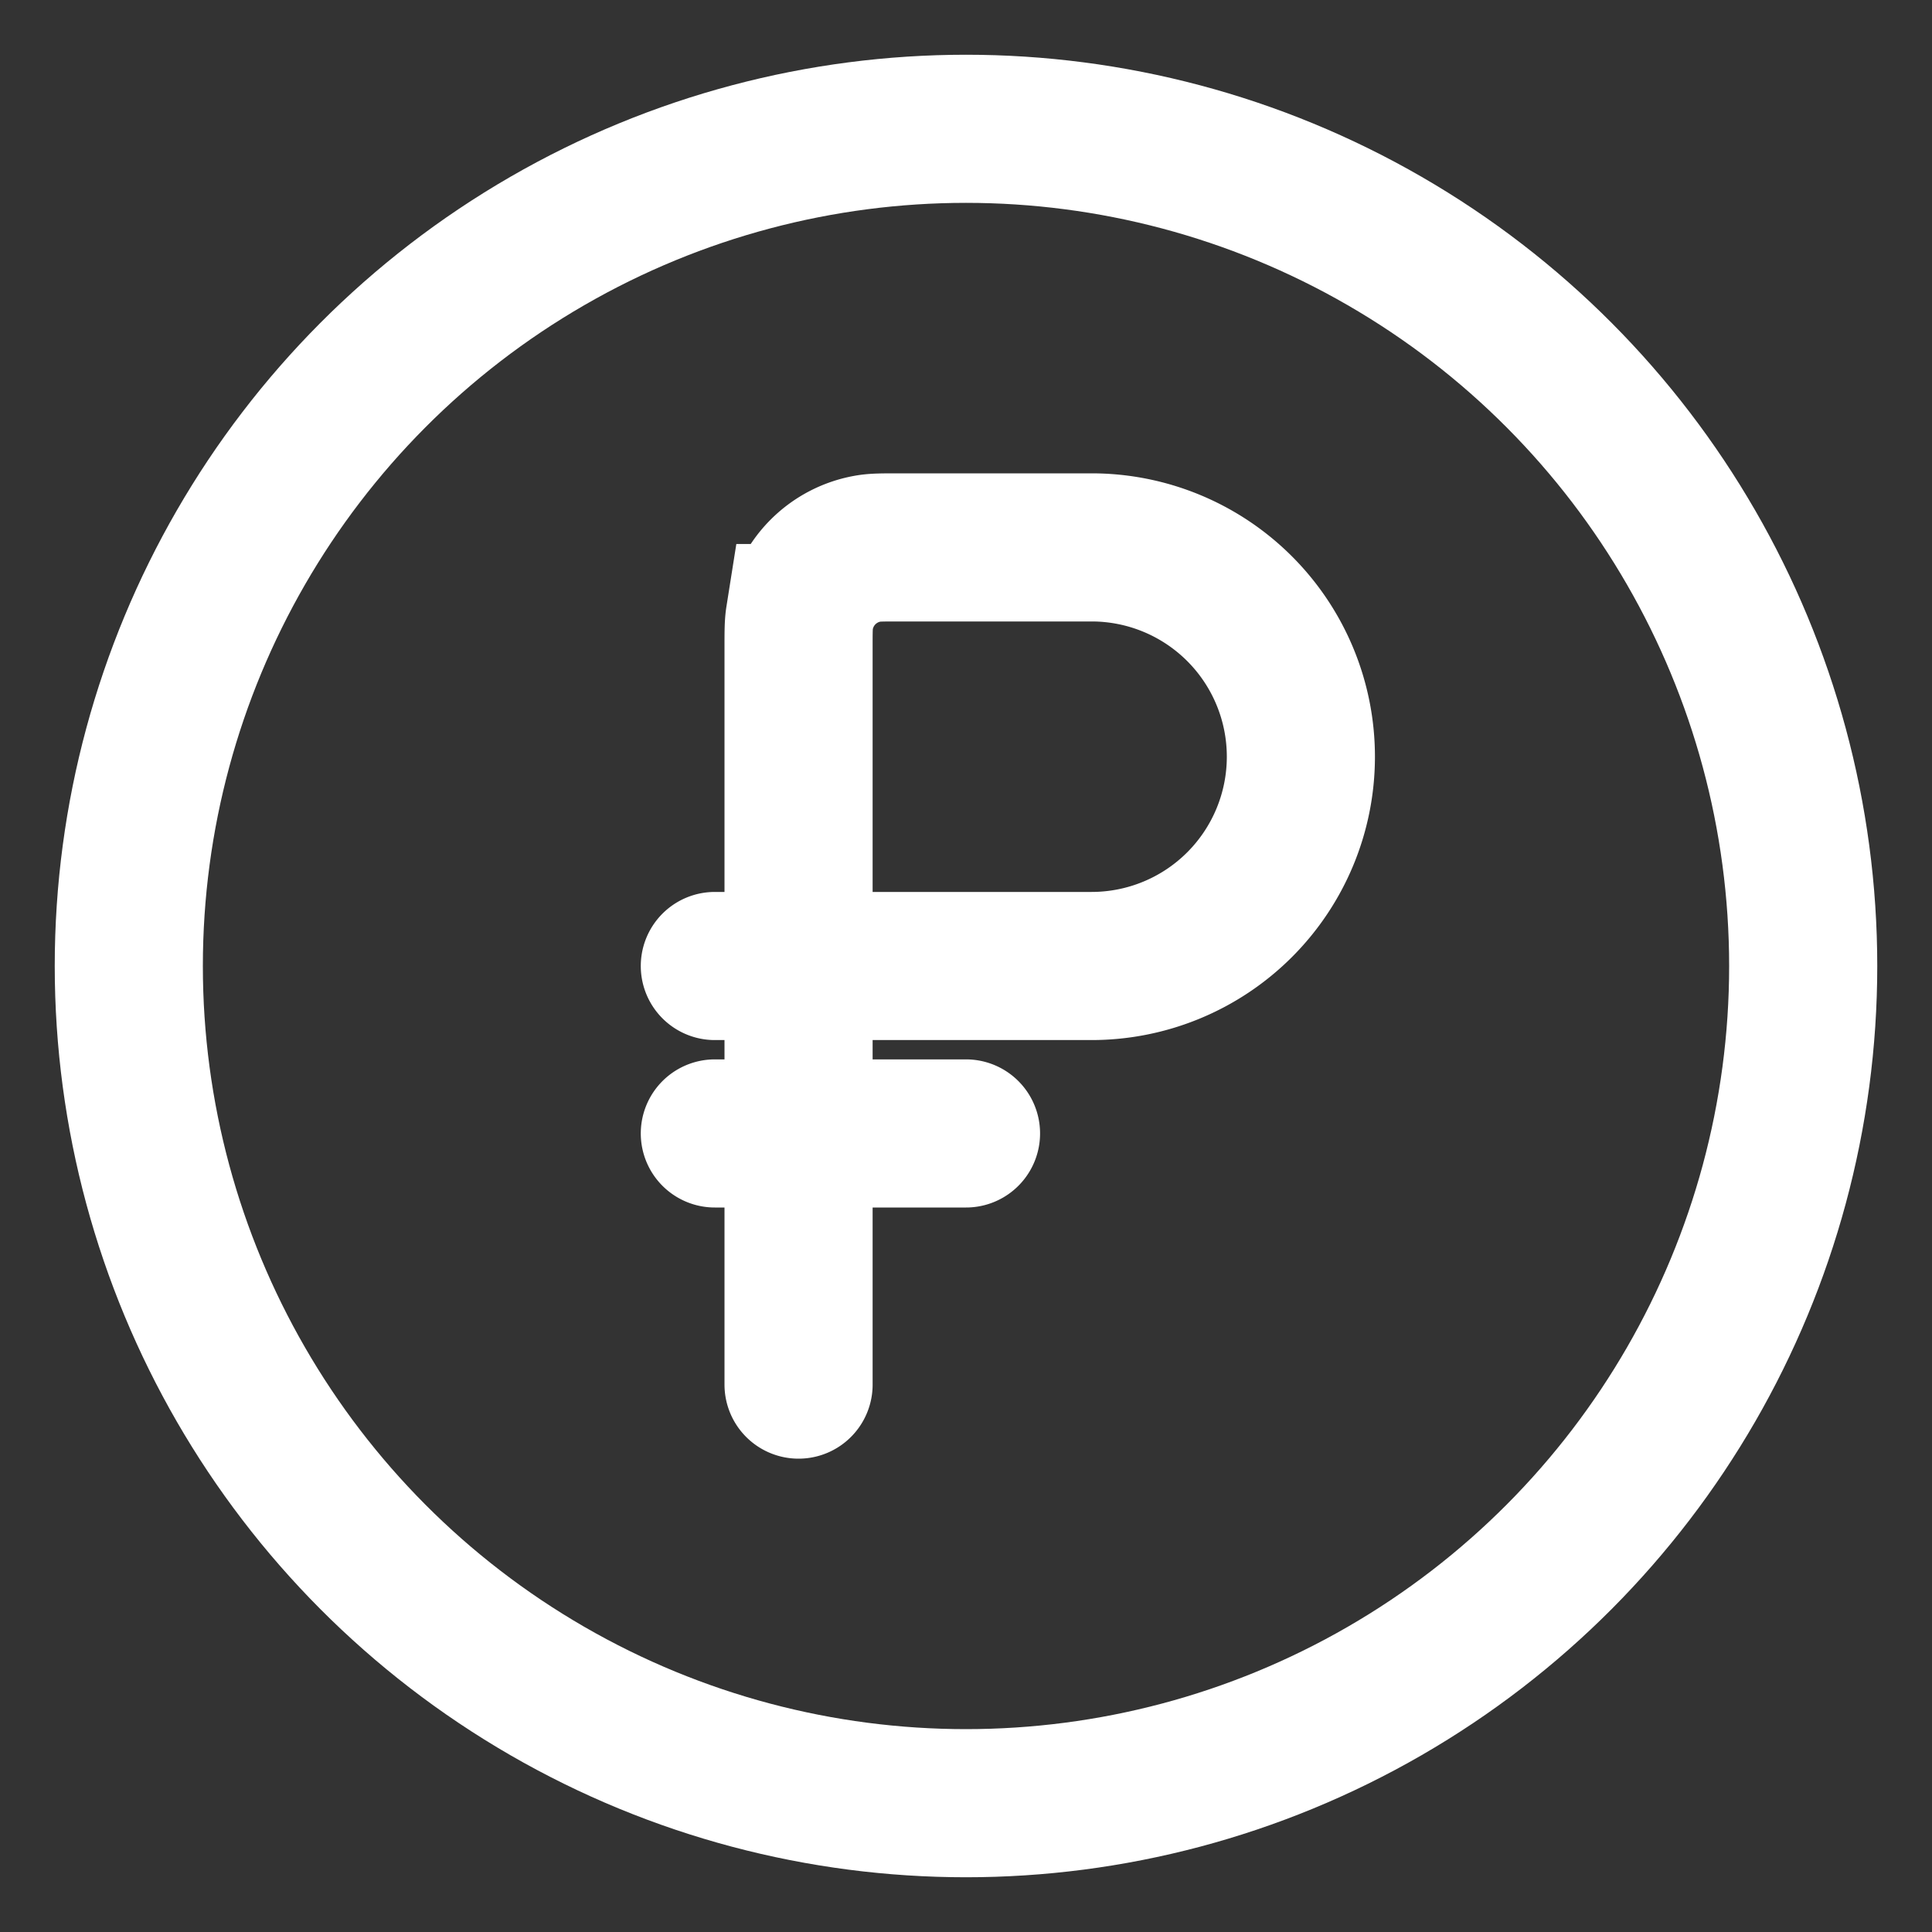<svg width="30" height="30" fill="none" xmlns="http://www.w3.org/2000/svg"><rect width="100%" height="100%" fill="#333333" stroke="none"/><circle cx="15" cy="15" r="13" stroke="#fff" stroke-width="2.3"/><path d="M11.1 17.6H15M12.4 15v-4.94c0-.242 0-.362.016-.463a1.3 1.3 0 011.08-1.081c.101-.016.222-.016.464-.016h2.99a3.25 3.25 0 010 6.5H12.4zm0 0v6.5m0-6.5h-1.3" stroke="#fff" stroke-width="2.3" stroke-linecap="round"/></svg>